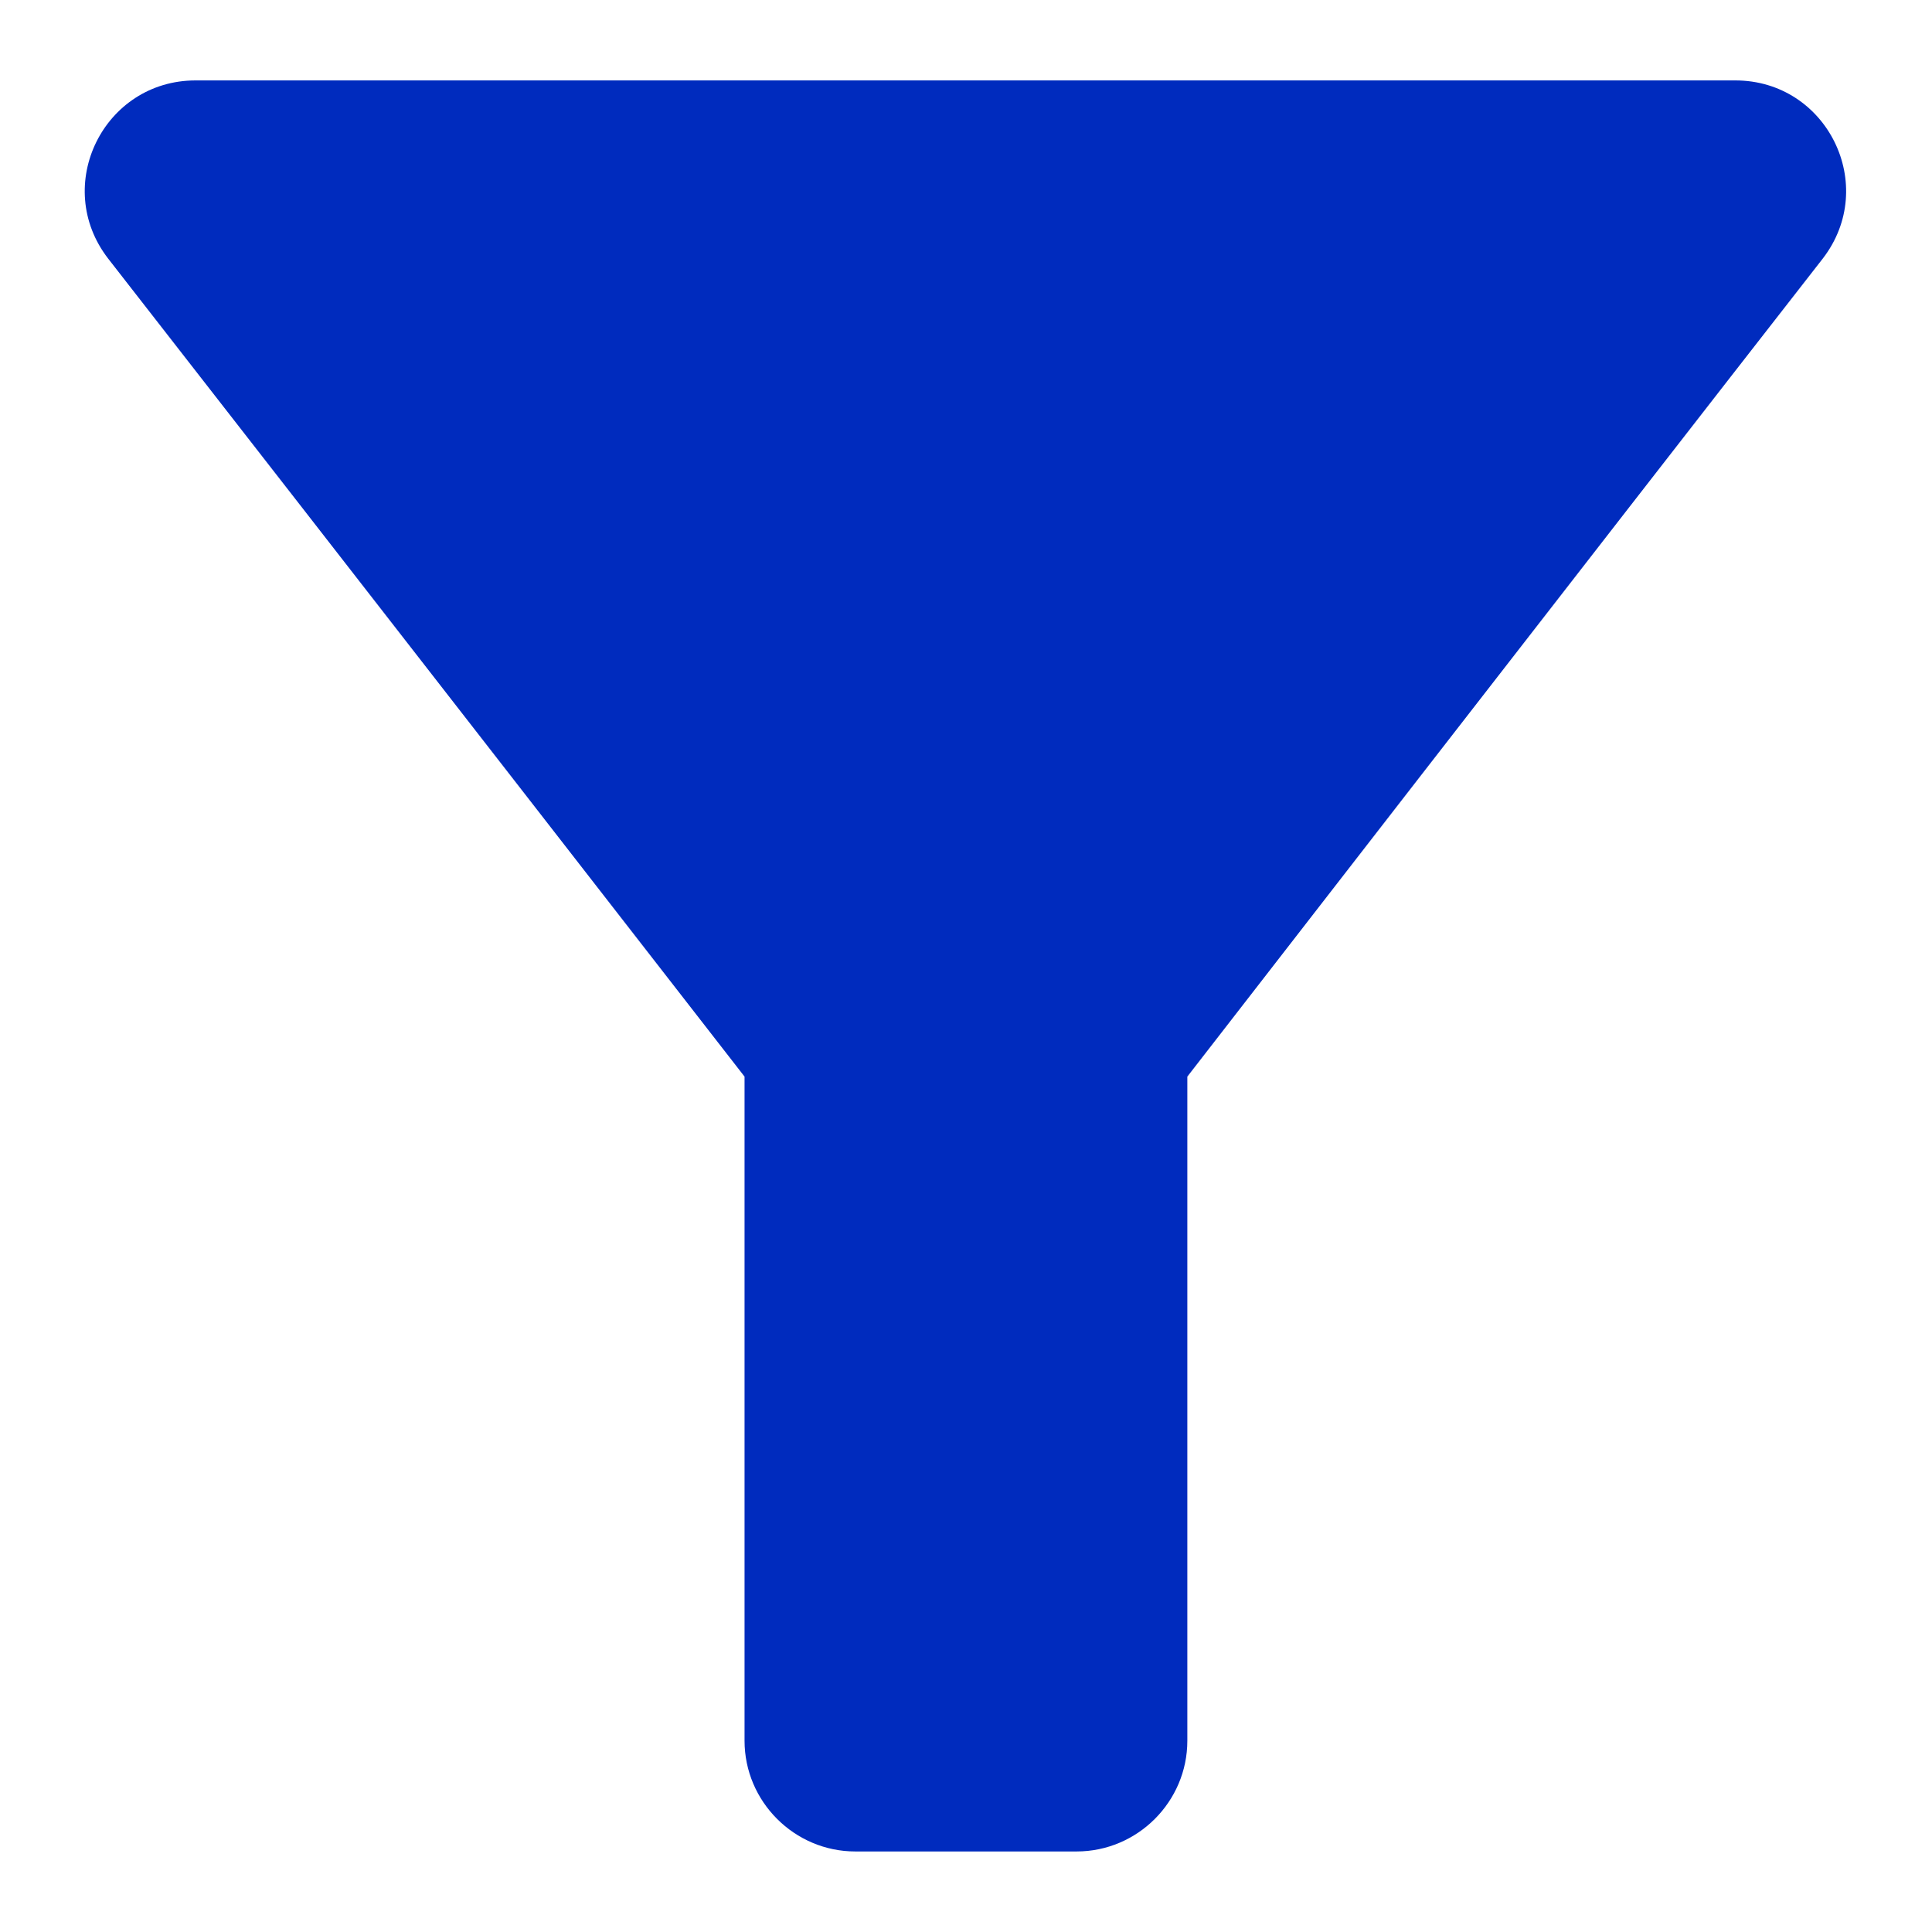 <svg width="16" height="16" viewBox="0 0 16 16" fill="none" xmlns="http://www.w3.org/2000/svg">
<path d="M0.896 2.142C2.747 4.516 6.166 8.916 6.166 8.916V14.416C6.166 14.92 6.579 15.333 7.083 15.333H8.916C9.421 15.333 9.833 14.92 9.833 14.416V8.916C9.833 8.916 13.243 4.516 15.095 2.142C15.562 1.537 15.132 0.666 14.371 0.666H1.62C0.859 0.666 0.428 1.537 0.896 2.142Z" fill="#002BBE"/>
</svg>
